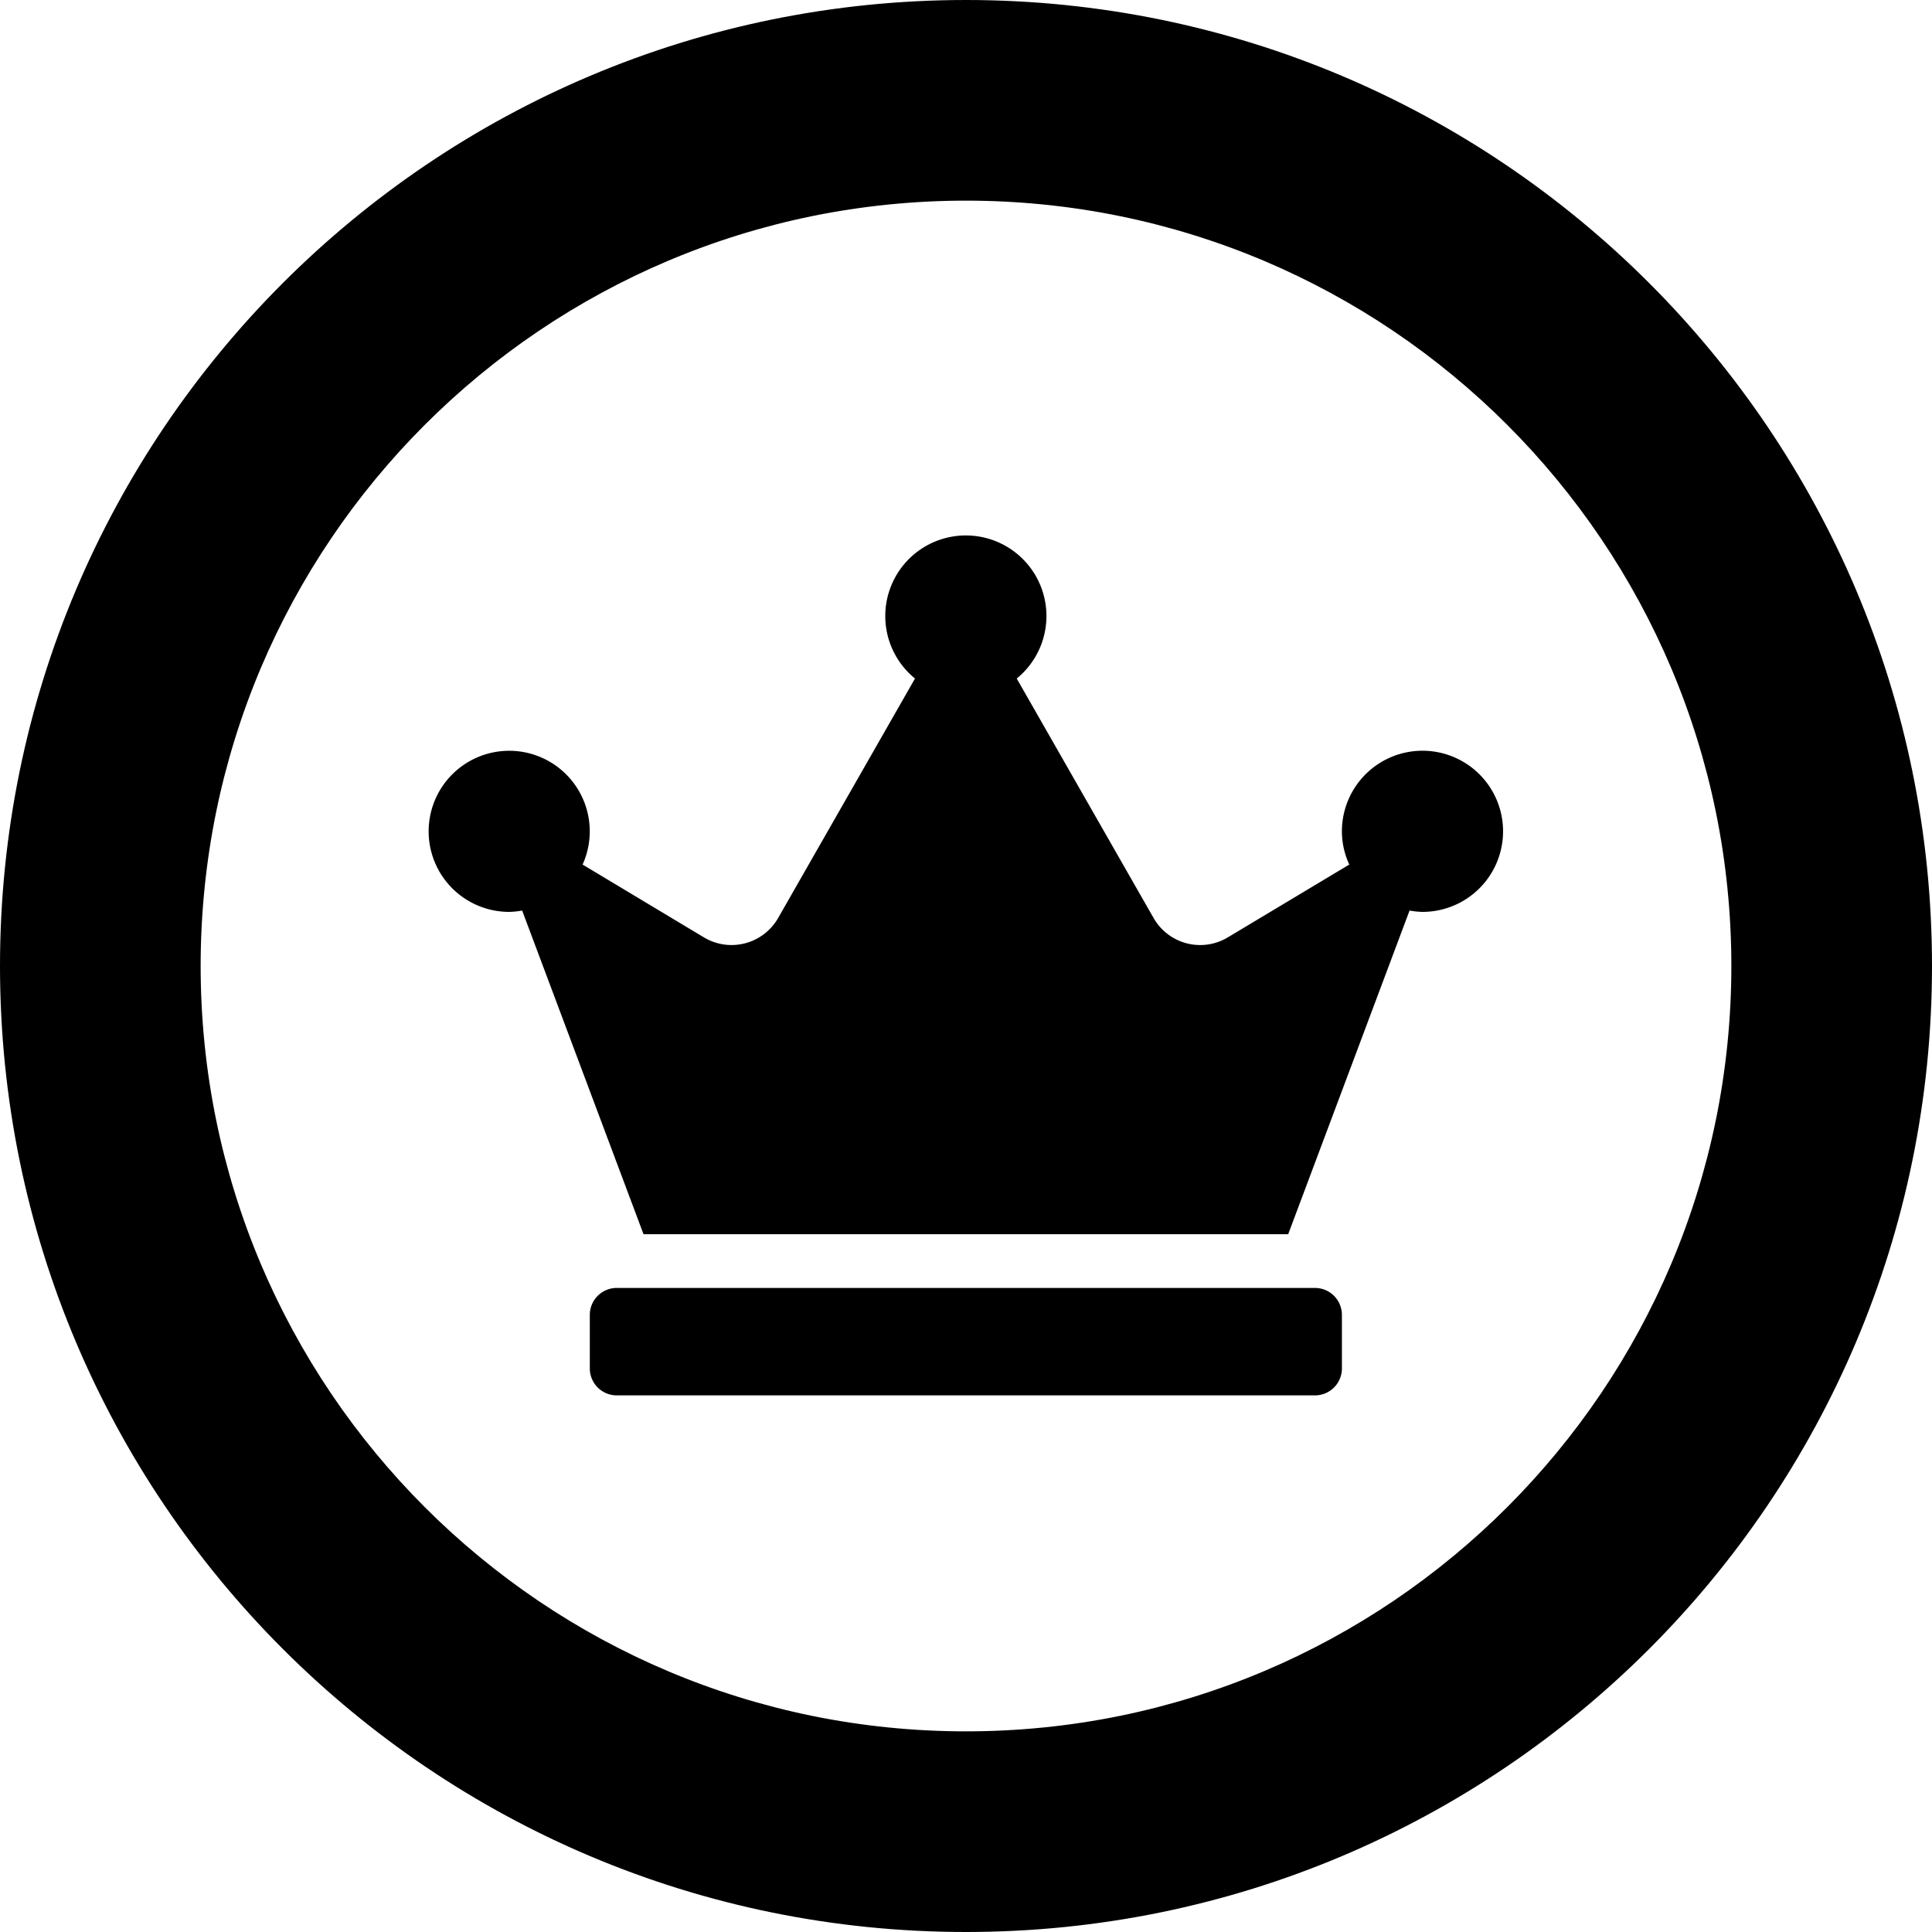 <svg xmlns="http://www.w3.org/2000/svg" width="847.354" height="847.354" viewBox="0 0 847.354 847.354"><g transform="translate(-471 -1101)"><g transform="translate(-464 1467)" opacity="0.997"><path d="M 1358.677 480.854 C 1344.243 480.854 1329.685 480.119 1315.409 478.669 C 1301.34 477.241 1287.204 475.083 1273.392 472.257 C 1259.76 469.467 1246.115 465.959 1232.837 461.829 C 1219.71 457.747 1206.629 452.959 1193.958 447.599 C 1168.883 436.993 1144.698 423.866 1122.075 408.582 C 1099.667 393.444 1078.596 376.058 1059.446 356.908 C 1040.297 337.759 1022.911 316.688 1007.772 294.279 C 992.488 271.656 979.361 247.472 968.755 222.396 C 963.397 209.727 958.609 196.646 954.525 183.517 C 950.396 170.24 946.887 156.595 944.098 142.962 C 941.271 129.15 939.114 115.013 937.685 100.945 C 936.235 86.668 935.5 72.111 935.5 57.676 C 935.5 43.242 936.235 28.685 937.685 14.409 C 939.114 0.34 941.271 -13.796 944.098 -27.609 C 946.887 -41.242 950.396 -54.887 954.525 -68.164 C 958.608 -81.291 963.396 -94.372 968.755 -107.043 C 979.361 -132.117 992.488 -156.302 1007.772 -178.925 C 1022.911 -201.334 1040.296 -222.405 1059.446 -241.554 C 1078.595 -260.704 1099.667 -278.089 1122.075 -293.228 C 1144.697 -308.512 1168.882 -321.639 1193.958 -332.245 C 1206.627 -337.604 1219.708 -342.391 1232.837 -346.475 C 1246.115 -350.605 1259.759 -354.113 1273.392 -356.903 C 1287.202 -359.729 1301.338 -361.886 1315.409 -363.315 C 1329.685 -364.765 1344.243 -365.5 1358.677 -365.5 C 1373.111 -365.5 1387.669 -364.765 1401.945 -363.315 C 1416.013 -361.887 1430.15 -359.729 1443.962 -356.903 C 1457.595 -354.113 1471.239 -350.605 1484.517 -346.475 C 1497.647 -342.391 1510.727 -337.604 1523.396 -332.245 C 1548.472 -321.639 1572.656 -308.512 1595.279 -293.228 C 1617.687 -278.09 1638.759 -260.704 1657.908 -241.554 C 1677.057 -222.405 1694.443 -201.334 1709.582 -178.925 C 1724.866 -156.301 1737.993 -132.117 1748.599 -107.043 C 1753.958 -94.372 1758.746 -81.291 1762.829 -68.164 C 1766.958 -54.887 1770.467 -41.242 1773.256 -27.609 C 1776.083 -13.797 1778.24 0.34 1779.669 14.409 C 1781.119 28.685 1781.854 43.243 1781.854 57.676 C 1781.854 72.11 1781.119 86.668 1779.669 100.945 C 1778.24 115.013 1776.083 129.15 1773.256 142.962 C 1770.467 156.595 1766.958 170.24 1762.829 183.517 C 1758.745 196.646 1753.958 209.726 1748.599 222.396 C 1737.993 247.47 1724.866 271.655 1709.582 294.279 C 1694.443 316.688 1677.057 337.759 1657.908 356.908 C 1638.758 376.059 1617.686 393.444 1595.279 408.582 C 1572.656 423.866 1548.471 436.993 1523.396 447.599 C 1510.725 452.958 1497.644 457.746 1484.517 461.829 C 1471.239 465.959 1457.594 469.467 1443.962 472.257 C 1430.149 475.083 1416.012 477.241 1401.945 478.669 C 1387.669 480.119 1373.111 480.854 1358.677 480.854 Z M 1358.677 -278.5 C 1335.868 -278.5 1313.073 -276.202 1290.926 -271.67 C 1269.342 -267.253 1248.11 -260.663 1227.822 -252.081 C 1207.902 -243.656 1188.689 -233.228 1170.717 -221.086 C 1152.917 -209.06 1136.177 -195.249 1120.964 -180.036 C 1105.751 -164.823 1091.94 -148.084 1079.914 -130.283 C 1067.773 -112.313 1057.345 -93.1 1048.919 -73.179 C 1040.338 -52.891 1033.747 -31.659 1029.33 -10.074 C 1024.798 12.073 1022.5 34.868 1022.5 57.676 C 1022.5 80.485 1024.798 103.28 1029.33 125.428 C 1033.747 147.011 1040.337 168.243 1048.919 188.532 C 1057.345 208.453 1067.773 227.666 1079.914 245.637 C 1091.941 263.438 1105.752 280.178 1120.964 295.39 C 1136.176 310.603 1152.916 324.414 1170.717 336.44 C 1188.688 348.581 1207.9 359.009 1227.822 367.436 C 1248.11 376.017 1269.342 382.608 1290.926 387.024 C 1313.074 391.556 1335.868 393.854 1358.677 393.854 C 1381.485 393.854 1404.28 391.556 1426.428 387.024 C 1448.013 382.607 1469.244 376.017 1489.532 367.436 C 1509.453 359.01 1528.666 348.581 1546.637 336.44 C 1564.439 324.414 1581.178 310.602 1596.39 295.39 C 1611.602 280.178 1625.414 263.438 1637.44 245.637 C 1649.581 227.665 1660.01 208.452 1668.435 188.532 C 1677.016 168.245 1683.607 147.013 1688.024 125.428 C 1692.556 103.28 1694.854 80.485 1694.854 57.676 C 1694.854 34.868 1692.556 12.073 1688.024 -10.074 C 1683.607 -31.66 1677.016 -52.891 1668.435 -73.179 C 1660.01 -93.098 1649.581 -112.311 1637.44 -130.283 C 1625.414 -148.084 1611.602 -164.824 1596.39 -180.036 C 1581.177 -195.249 1564.437 -209.061 1546.637 -221.086 C 1528.665 -233.228 1509.452 -243.656 1489.532 -252.081 C 1469.244 -260.663 1448.013 -267.253 1426.428 -271.67 C 1404.28 -276.202 1381.486 -278.5 1358.677 -278.5 Z" stroke="none"/><path d="M 1358.677 480.354 C 1373.094 480.354 1387.635 479.62 1401.894 478.172 C 1415.945 476.745 1430.065 474.59 1443.862 471.767 C 1457.478 468.981 1471.106 465.477 1484.368 461.352 C 1497.48 457.274 1510.545 452.492 1523.201 447.139 C 1548.247 436.545 1572.403 423.434 1594.999 408.168 C 1617.38 393.048 1638.427 375.683 1657.554 356.555 C 1676.681 337.428 1694.047 316.382 1709.168 293.999 C 1724.434 271.402 1737.545 247.246 1748.138 222.202 C 1753.491 209.547 1758.273 196.481 1762.351 183.369 C 1766.476 170.107 1769.98 156.479 1772.767 142.862 C 1775.59 129.066 1777.745 114.946 1779.172 100.894 C 1780.62 86.634 1781.354 72.094 1781.354 57.676 C 1781.354 43.259 1780.62 28.719 1779.172 14.459 C 1777.745 0.407 1775.59 -13.713 1772.767 -27.509 C 1769.98 -41.126 1766.476 -54.754 1762.351 -68.015 C 1758.273 -81.127 1753.491 -94.192 1748.138 -106.848 C 1737.545 -131.892 1724.434 -156.048 1709.168 -178.645 C 1694.047 -201.028 1676.681 -222.074 1657.554 -241.201 C 1638.428 -260.328 1617.381 -277.693 1594.999 -292.814 C 1572.403 -308.079 1548.247 -321.191 1523.201 -331.785 C 1510.548 -337.137 1497.482 -341.919 1484.368 -345.998 C 1471.107 -350.122 1457.478 -353.627 1443.862 -356.413 C 1430.066 -359.236 1415.946 -361.391 1401.894 -362.818 C 1387.635 -364.266 1373.094 -365 1358.677 -365 C 1344.259 -365 1329.719 -364.266 1315.459 -362.818 C 1301.405 -361.391 1287.285 -359.236 1273.492 -356.413 C 1259.876 -353.627 1246.247 -350.122 1232.985 -345.998 C 1219.872 -341.919 1206.807 -337.137 1194.152 -331.785 C 1169.106 -321.191 1144.95 -308.079 1122.355 -292.814 C 1099.973 -277.693 1078.926 -260.328 1059.799 -241.201 C 1040.672 -222.074 1023.307 -201.027 1008.186 -178.645 C 992.92 -156.049 979.809 -131.893 969.216 -106.848 C 963.863 -94.192 959.081 -81.127 955.003 -68.015 C 950.878 -54.754 947.374 -41.126 944.587 -27.509 C 941.764 -13.713 939.609 0.407 938.182 14.459 C 936.734 28.719 936 43.259 936 57.676 C 936 72.094 936.734 86.634 938.182 100.894 C 939.609 114.946 941.764 129.066 944.587 142.862 C 947.374 156.479 950.878 170.107 955.003 183.369 C 959.081 196.482 963.863 209.547 969.216 222.202 C 979.809 247.247 992.921 271.403 1008.186 293.999 C 1023.307 316.382 1040.673 337.428 1059.799 356.555 C 1078.927 375.682 1099.973 393.048 1122.355 408.168 C 1144.951 423.434 1169.107 436.545 1194.152 447.139 C 1206.809 452.492 1219.874 457.274 1232.985 461.352 C 1246.248 465.477 1259.876 468.981 1273.492 471.767 C 1287.287 474.59 1301.407 476.745 1315.459 478.172 C 1329.719 479.62 1344.259 480.354 1358.677 480.354 M 1358.677 -279 C 1381.519 -279 1404.348 -276.699 1426.528 -272.16 C 1448.145 -267.736 1469.408 -261.136 1489.727 -252.542 C 1509.677 -244.104 1528.918 -233.66 1546.917 -221.5 C 1564.744 -209.457 1581.508 -195.625 1596.743 -180.39 C 1611.979 -165.155 1625.81 -148.391 1637.854 -130.563 C 1650.014 -112.564 1660.458 -93.323 1668.895 -73.373 C 1677.49 -53.056 1684.09 -31.792 1688.513 -10.174 C 1693.052 12.006 1695.354 34.834 1695.354 57.676 C 1695.354 80.519 1693.052 103.347 1688.513 125.528 C 1684.09 147.146 1677.49 168.409 1668.895 188.727 C 1660.458 208.677 1650.014 227.918 1637.854 245.917 C 1625.81 263.745 1611.978 280.509 1596.743 295.744 C 1581.509 310.978 1564.745 324.81 1546.917 336.854 C 1528.919 349.014 1509.677 359.458 1489.727 367.896 C 1469.408 376.49 1448.145 383.091 1426.528 387.514 C 1404.347 392.053 1381.519 394.354 1358.677 394.354 C 1335.835 394.354 1313.006 392.053 1290.826 387.514 C 1269.209 383.091 1247.946 376.49 1227.627 367.896 C 1207.676 359.457 1188.434 349.013 1170.437 336.854 C 1152.609 324.81 1135.845 310.979 1120.611 295.744 C 1105.376 280.509 1091.544 263.745 1079.5 245.917 C 1067.341 227.919 1056.897 208.678 1048.458 188.727 C 1039.864 168.407 1033.264 147.144 1028.84 125.528 C 1024.302 103.347 1022 80.519 1022 57.676 C 1022 34.834 1024.302 12.006 1028.84 -10.174 C 1033.264 -31.792 1039.864 -53.055 1048.458 -73.373 C 1056.897 -93.324 1067.341 -112.566 1079.5 -130.563 C 1091.544 -148.39 1105.375 -165.154 1120.611 -180.39 C 1135.846 -195.625 1152.61 -209.457 1170.437 -221.5 C 1188.436 -233.66 1207.677 -244.104 1227.627 -252.542 C 1247.946 -261.136 1269.209 -267.736 1290.826 -272.16 C 1313.006 -276.699 1335.834 -279 1358.677 -279 M 1358.677 481.354 C 1344.225 481.354 1329.651 480.618 1315.358 479.167 C 1301.273 477.736 1287.119 475.576 1273.291 472.747 C 1259.642 469.954 1245.981 466.441 1232.688 462.307 C 1219.546 458.219 1206.45 453.426 1193.763 448.06 C 1168.658 437.441 1144.445 424.299 1121.795 408.997 C 1099.361 393.841 1078.264 376.434 1059.092 357.262 C 1039.92 338.09 1022.514 316.994 1007.358 294.559 C 992.056 271.91 978.913 247.696 968.295 222.591 C 962.929 209.906 958.136 196.81 954.048 183.666 C 949.913 170.373 946.401 156.712 943.608 143.062 C 940.778 129.234 938.618 115.081 937.188 100.995 C 935.736 86.702 935 72.128 935 57.676 C 935 43.225 935.736 28.651 937.188 14.358 C 938.618 0.272 940.778 -13.881 943.608 -27.709 C 946.401 -41.358 949.913 -55.019 954.048 -68.312 C 958.136 -81.456 962.929 -94.552 968.295 -107.237 C 978.913 -132.342 992.056 -156.556 1007.358 -179.205 C 1022.514 -201.64 1039.92 -222.736 1059.092 -241.908 C 1078.264 -261.08 1099.361 -278.486 1121.795 -293.643 C 1144.444 -308.944 1168.658 -322.087 1193.763 -332.706 C 1206.448 -338.071 1219.544 -342.864 1232.688 -346.953 C 1245.982 -351.087 1259.642 -354.6 1273.291 -357.393 C 1287.118 -360.222 1301.272 -362.382 1315.358 -363.813 C 1329.651 -365.264 1344.225 -366 1358.677 -366 C 1373.128 -366 1387.703 -365.264 1401.995 -363.813 C 1416.082 -362.382 1430.236 -360.222 1444.062 -357.393 C 1457.711 -354.6 1471.372 -351.087 1484.665 -346.953 C 1497.81 -342.864 1510.907 -338.071 1523.591 -332.706 C 1548.696 -322.087 1572.909 -308.944 1595.559 -293.643 C 1617.993 -278.486 1639.089 -261.081 1658.262 -241.908 C 1677.434 -222.736 1694.84 -201.64 1709.996 -179.205 C 1725.299 -156.555 1738.441 -132.341 1749.059 -107.237 C 1754.425 -94.551 1759.218 -81.455 1763.306 -68.312 C 1767.441 -55.019 1770.953 -41.358 1773.746 -27.709 C 1776.576 -13.882 1778.736 0.271 1780.167 14.358 C 1781.618 28.651 1782.354 43.225 1782.354 57.676 C 1782.354 72.128 1781.618 86.702 1780.167 100.995 C 1778.736 115.082 1776.576 129.235 1773.746 143.062 C 1770.953 156.712 1767.441 170.373 1763.306 183.666 C 1759.218 196.809 1754.425 209.905 1749.059 222.591 C 1738.441 247.696 1725.298 271.909 1709.996 294.559 C 1694.84 316.994 1677.434 338.09 1658.262 357.262 C 1639.089 376.435 1617.993 393.841 1595.559 408.997 C 1572.909 424.299 1548.695 437.441 1523.591 448.06 C 1510.904 453.426 1497.808 458.219 1484.665 462.307 C 1471.373 466.441 1457.712 469.954 1444.062 472.747 C 1430.234 475.576 1416.081 477.737 1401.995 479.167 C 1387.703 480.618 1373.128 481.354 1358.677 481.354 Z M 1358.677 -278 C 1335.902 -278 1313.141 -275.706 1291.026 -271.18 C 1269.474 -266.77 1248.274 -260.189 1228.016 -251.621 C 1208.126 -243.208 1188.942 -232.795 1170.997 -220.672 C 1153.222 -208.663 1136.508 -194.873 1121.318 -179.683 C 1106.127 -164.492 1092.337 -147.778 1080.329 -130.003 C 1068.206 -112.059 1057.793 -92.875 1049.379 -72.984 C 1040.811 -52.726 1034.23 -31.526 1029.82 -9.974 C 1025.295 12.141 1023 34.902 1023 57.676 C 1023 80.451 1025.295 103.212 1029.82 125.327 C 1034.23 146.88 1040.811 168.08 1049.379 188.338 C 1057.793 208.228 1068.205 227.413 1080.329 245.357 C 1092.337 263.132 1106.128 279.847 1121.318 295.037 C 1136.508 310.227 1153.222 324.017 1170.997 336.026 C 1188.941 348.149 1208.126 358.562 1228.016 366.975 C 1248.274 375.544 1269.474 382.124 1291.026 386.534 C 1313.141 391.06 1335.902 393.354 1358.677 393.354 C 1381.452 393.354 1404.213 391.06 1426.327 386.534 C 1447.88 382.124 1469.079 375.544 1489.337 366.975 C 1509.228 358.562 1528.412 348.149 1546.357 336.026 C 1564.132 324.017 1580.846 310.227 1596.036 295.037 C 1611.226 279.847 1625.017 263.132 1637.025 245.357 C 1649.149 227.412 1659.562 208.227 1667.974 188.338 C 1676.543 168.08 1683.123 146.88 1687.534 125.327 C 1692.059 103.213 1694.354 80.452 1694.354 57.676 C 1694.354 34.901 1692.059 12.14 1687.534 -9.974 C 1683.123 -31.527 1676.543 -52.727 1667.974 -72.984 C 1659.562 -92.874 1649.149 -112.058 1637.025 -130.003 C 1625.017 -147.778 1611.227 -164.492 1596.036 -179.683 C 1580.846 -194.873 1564.132 -208.663 1546.357 -220.672 C 1528.412 -232.795 1509.227 -243.208 1489.337 -251.621 C 1469.079 -260.189 1447.88 -266.77 1426.327 -271.18 C 1404.213 -275.706 1381.452 -278 1358.677 -278 Z" stroke="none"/></g><path d="M388.764,329.861H82.465a11.815,11.815,0,0,0-11.781,11.781V365.2a11.815,11.815,0,0,0,11.781,11.781h306.3A11.815,11.815,0,0,0,400.545,365.2V341.641A11.815,11.815,0,0,0,388.764,329.861ZM435.887,94.246a35.351,35.351,0,0,0-35.342,35.342,34.625,34.625,0,0,0,3.24,14.579l-53.308,31.955a23.53,23.53,0,0,1-32.544-8.541l-60.008-105a35.343,35.343,0,1,0-44.62,0l-60.008,105a23.546,23.546,0,0,1-32.544,8.541L67.518,144.167A35.331,35.331,0,1,0,35.342,164.93a36.09,36.09,0,0,0,5.669-.589L94.246,306.3H376.984l53.234-141.958a36.092,36.092,0,0,0,5.669.589,35.342,35.342,0,1,0,0-70.684Z" transform="translate(659 1336.016)"/></g></svg>